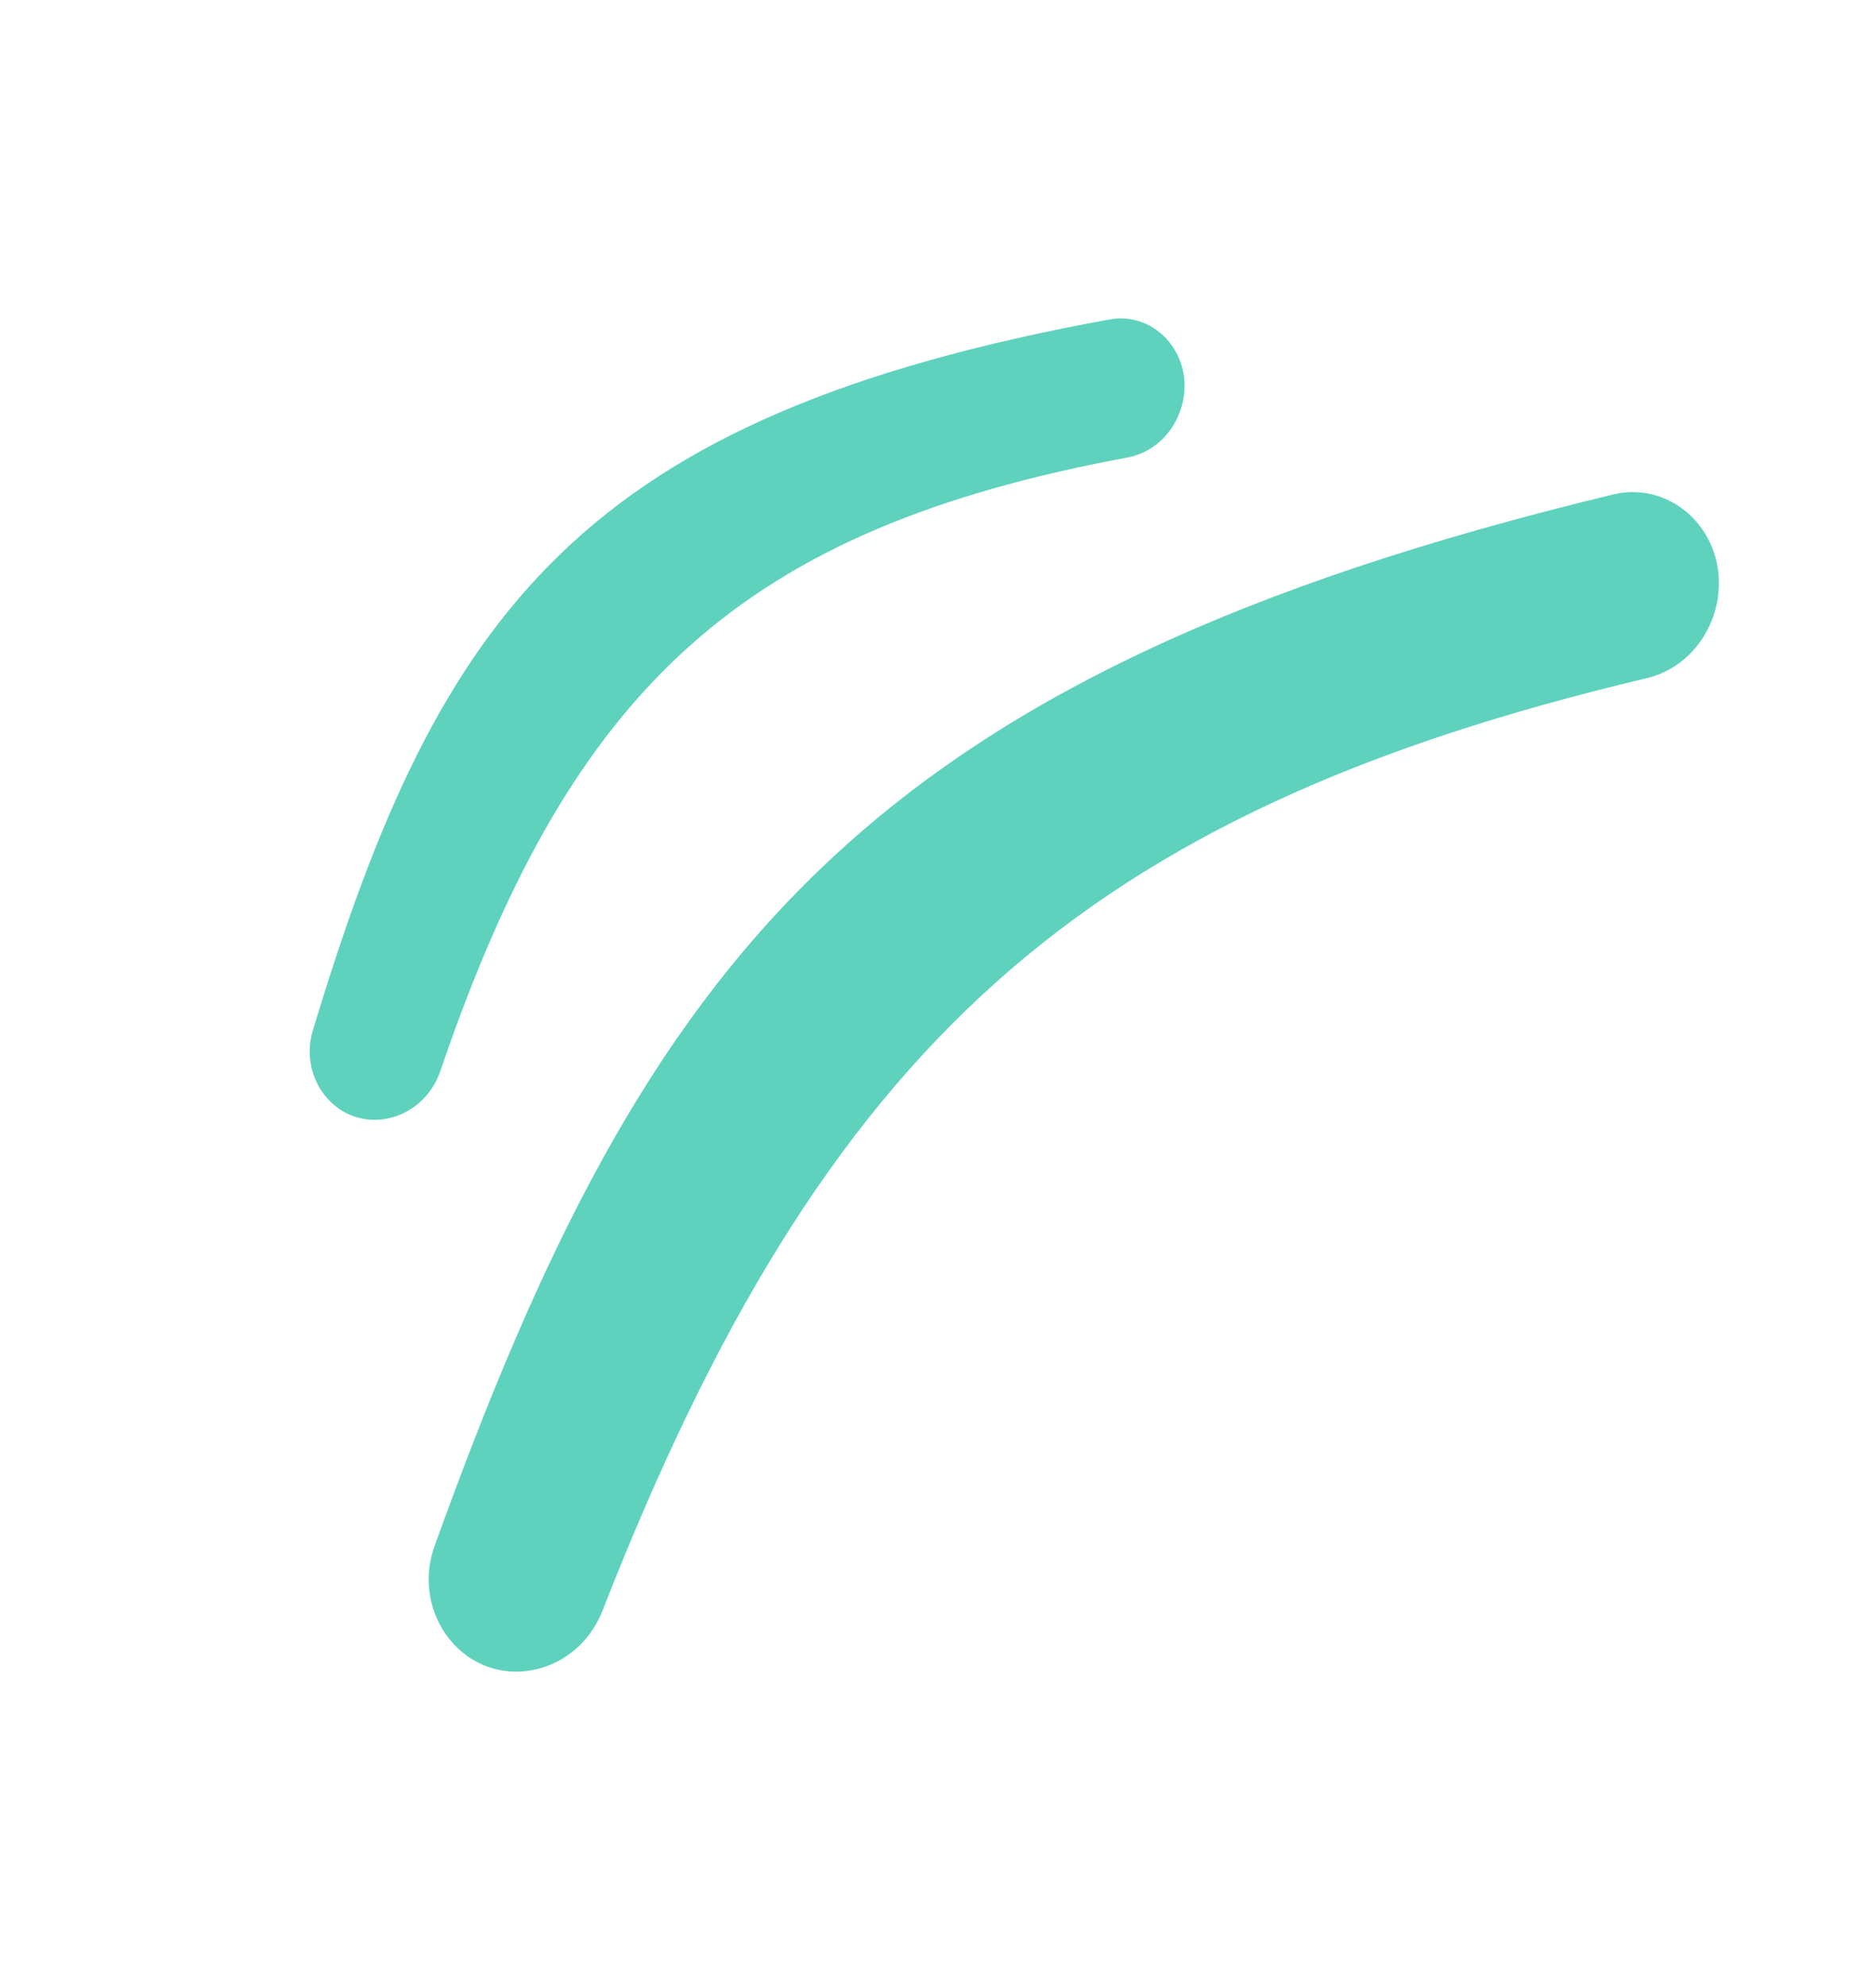 <svg width="155" height="164" viewBox="0 0 155 164" fill="none" xmlns="http://www.w3.org/2000/svg">
<path d="M49.783 132.99C47.632 138.486 40.705 139.833 37.109 135.319C35.431 133.214 34.956 130.298 35.889 127.706C53.413 79.046 71.291 55.775 133.32 40.821C135.918 40.194 138.636 41.159 140.341 43.298C143.906 47.772 141.491 54.711 136.055 56C89.38 67.071 68.061 86.291 49.783 132.99Z" fill="#5FD2BE"/>
<path d="M36.384 88.431C34.925 92.712 29.593 93.91 26.841 90.456C25.667 88.983 25.282 86.966 25.839 85.118C36.285 50.454 48.055 34.33 91.709 26.371C93.55 26.035 95.428 26.763 96.624 28.265C99.351 31.687 97.343 37 93.146 37.78C61.502 43.663 47.267 56.504 36.384 88.431Z" fill="#5FD2BE"/>
</svg>
